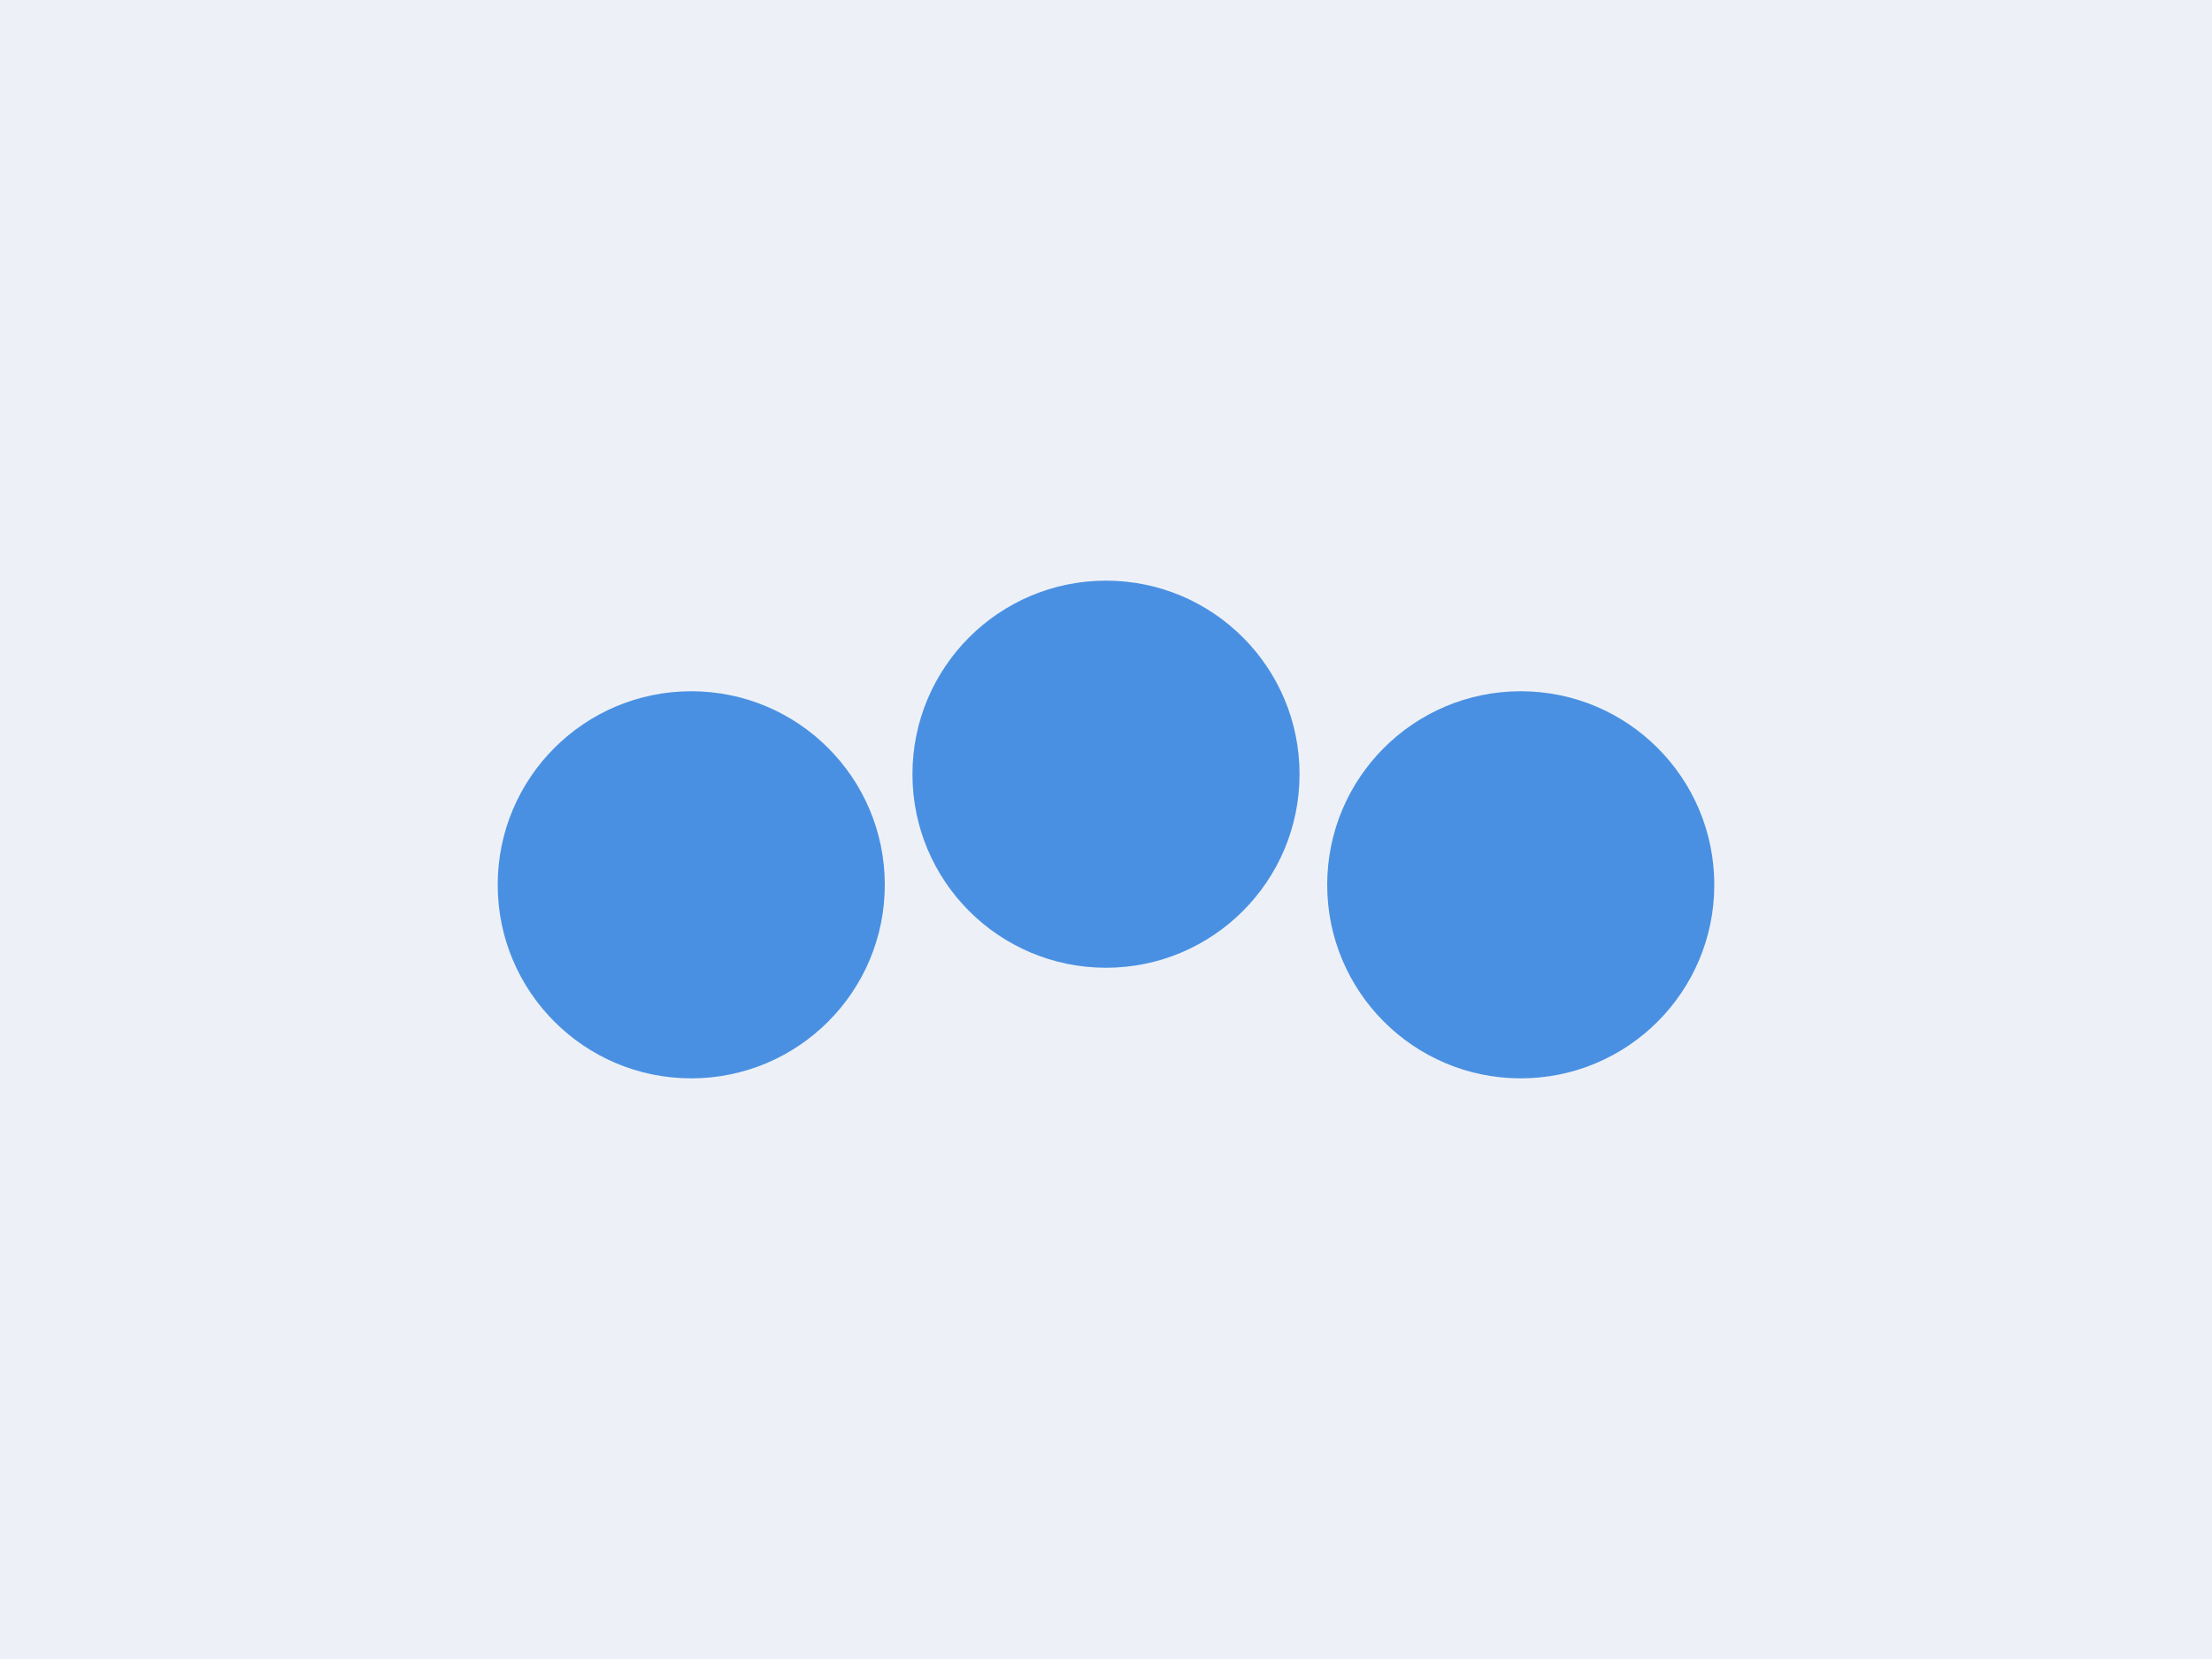 <svg width="800" height="600" viewBox="0 0 800 600" xmlns="http://www.w3.org/2000/svg">
  <rect width="800" height="600" fill="#edf1f7"/>
  <circle cx="250" cy="320" r="70" fill="#4a90e2"/>
  <circle cx="400" cy="280" r="70" fill="#4a90e2"/>
  <circle cx="550" cy="320" r="70" fill="#4a90e2"/>
</svg>
